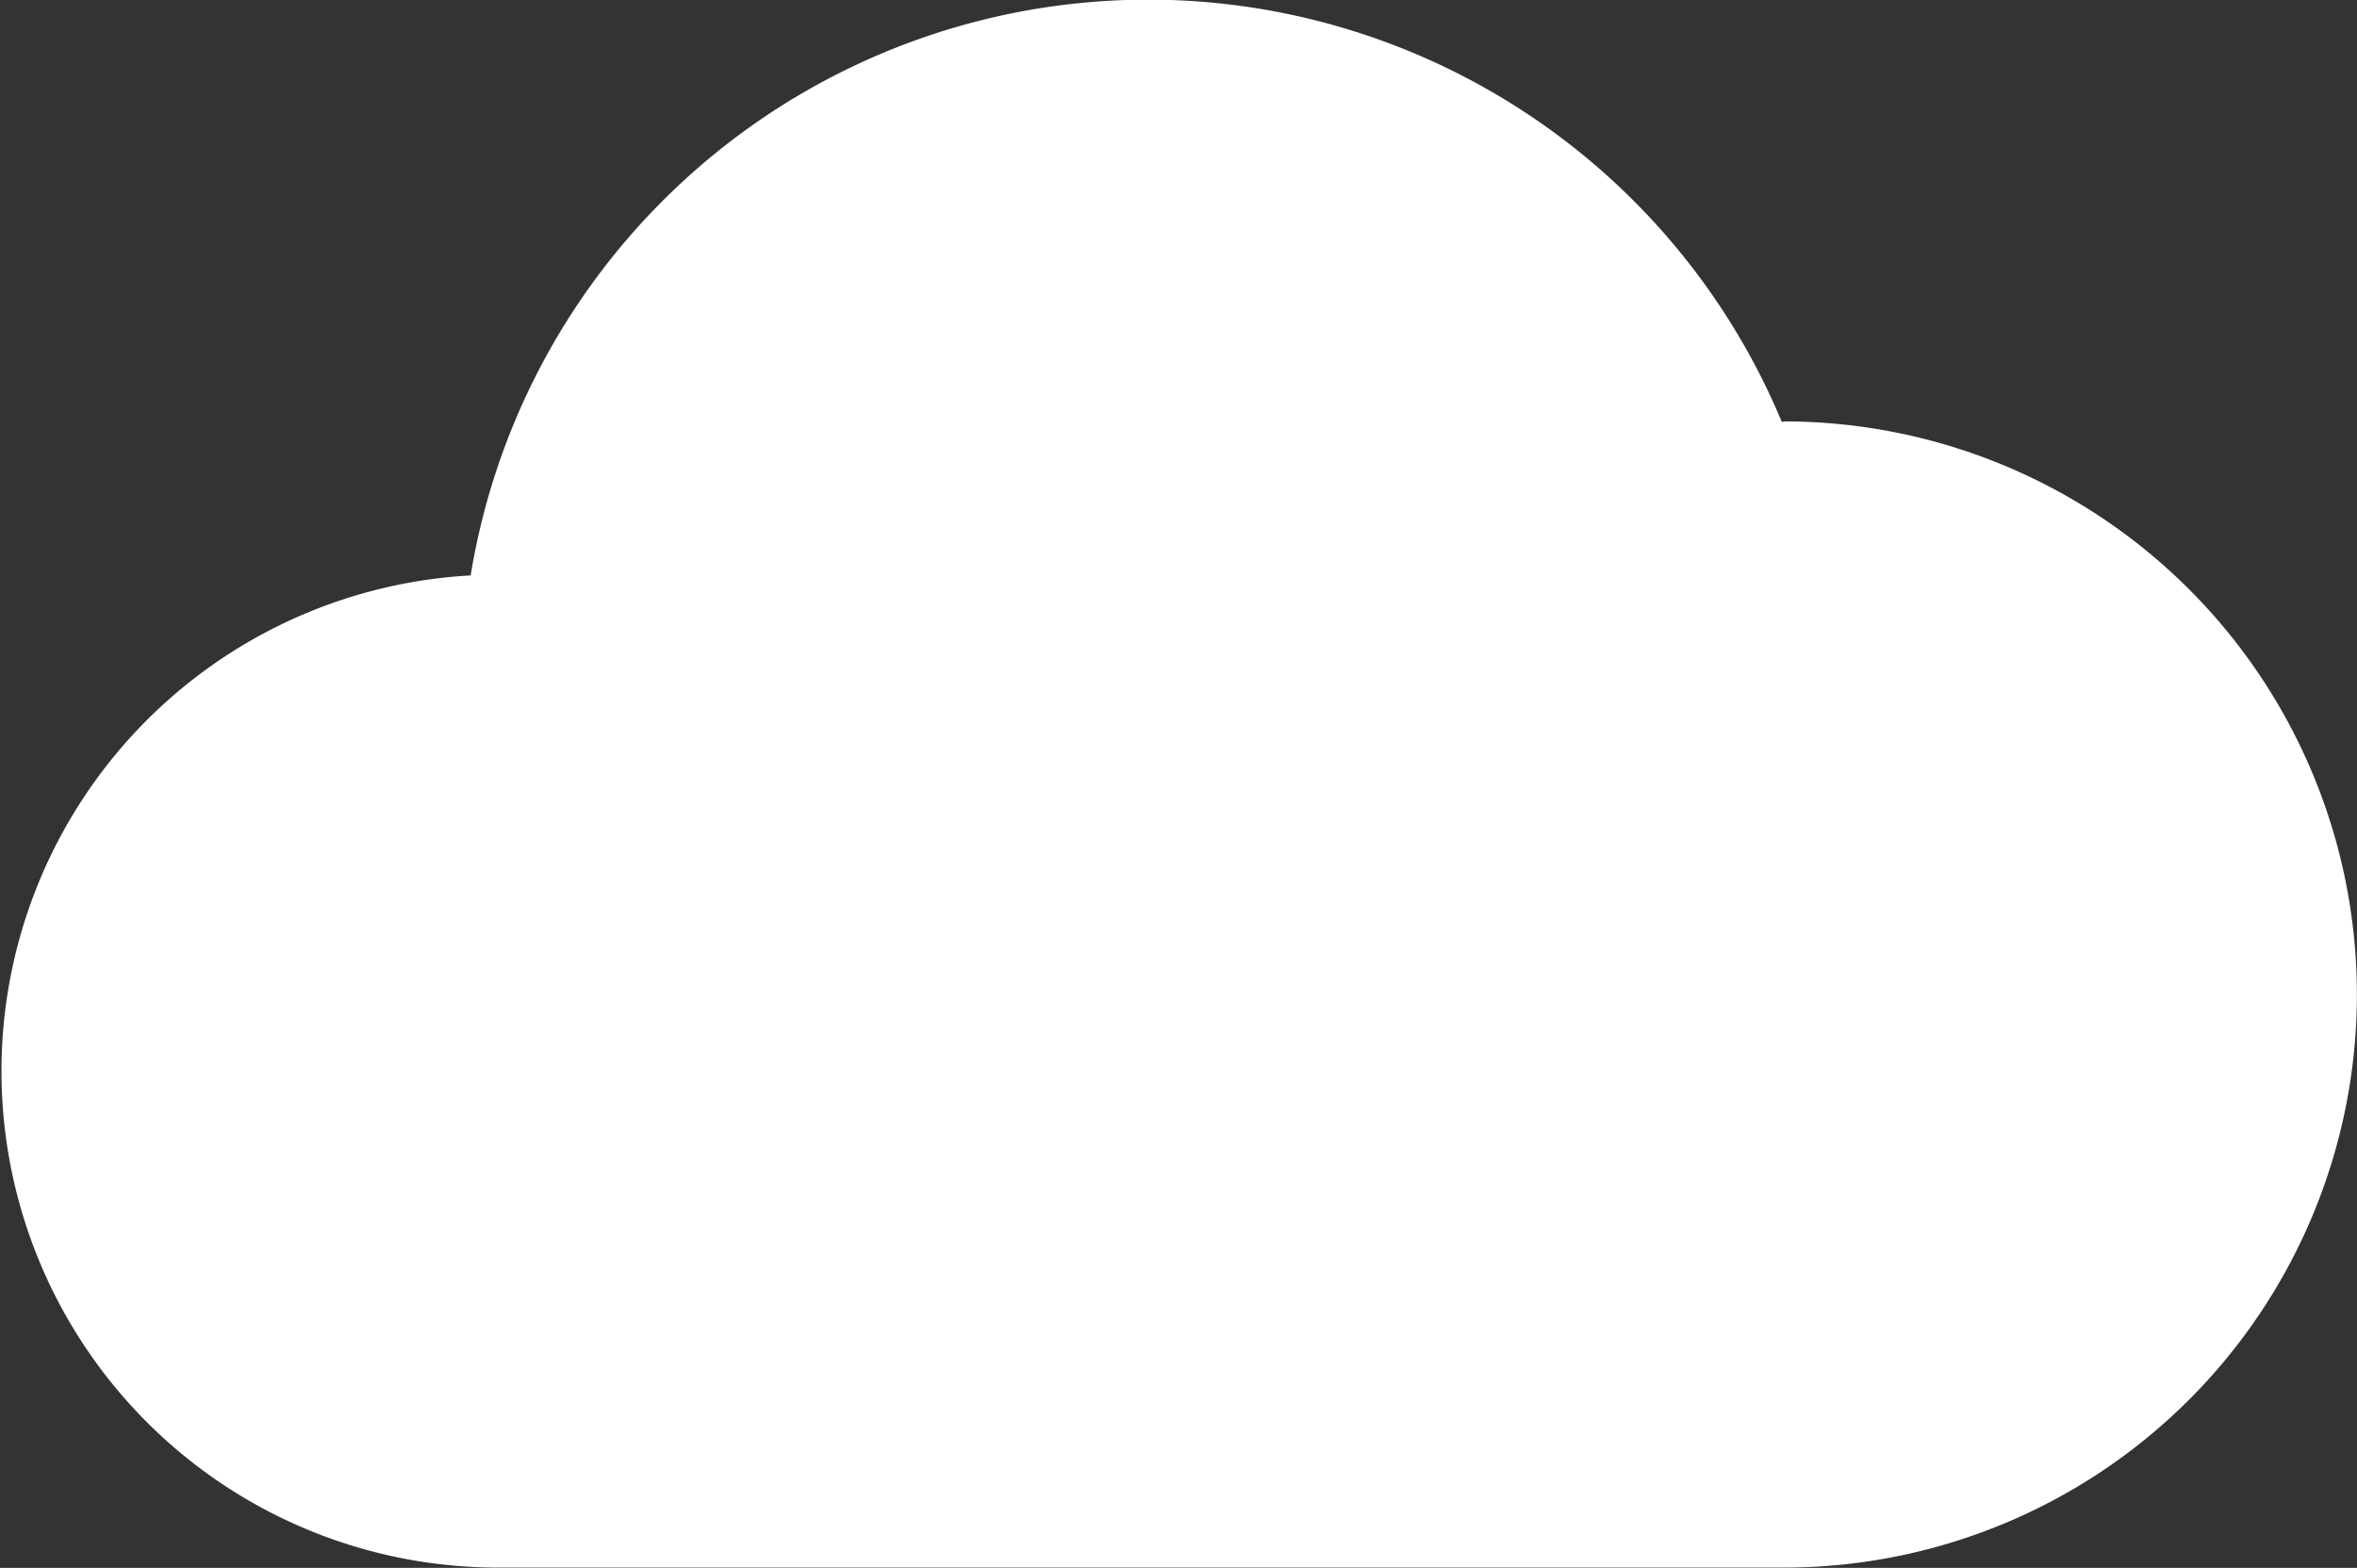 <svg xmlns="http://www.w3.org/2000/svg" width="22.055" height="14.67" viewBox="0 0 22.055 14.67">
  <rect x="0" y="0" width="22.055" height="14.67" fill="#333333" stroke="none"/>
  <path id="Path_14" data-name="Path 14" d="M865.128,893.622l-.021,0a6.424,6.424,0,0,0-12.268,1.438,4.645,4.645,0,0,0,.249,9.283h12.039a5.362,5.362,0,1,0,0-10.724Z" transform="translate(-848.435 -889.676)" fill="#fff"/>
</svg>
